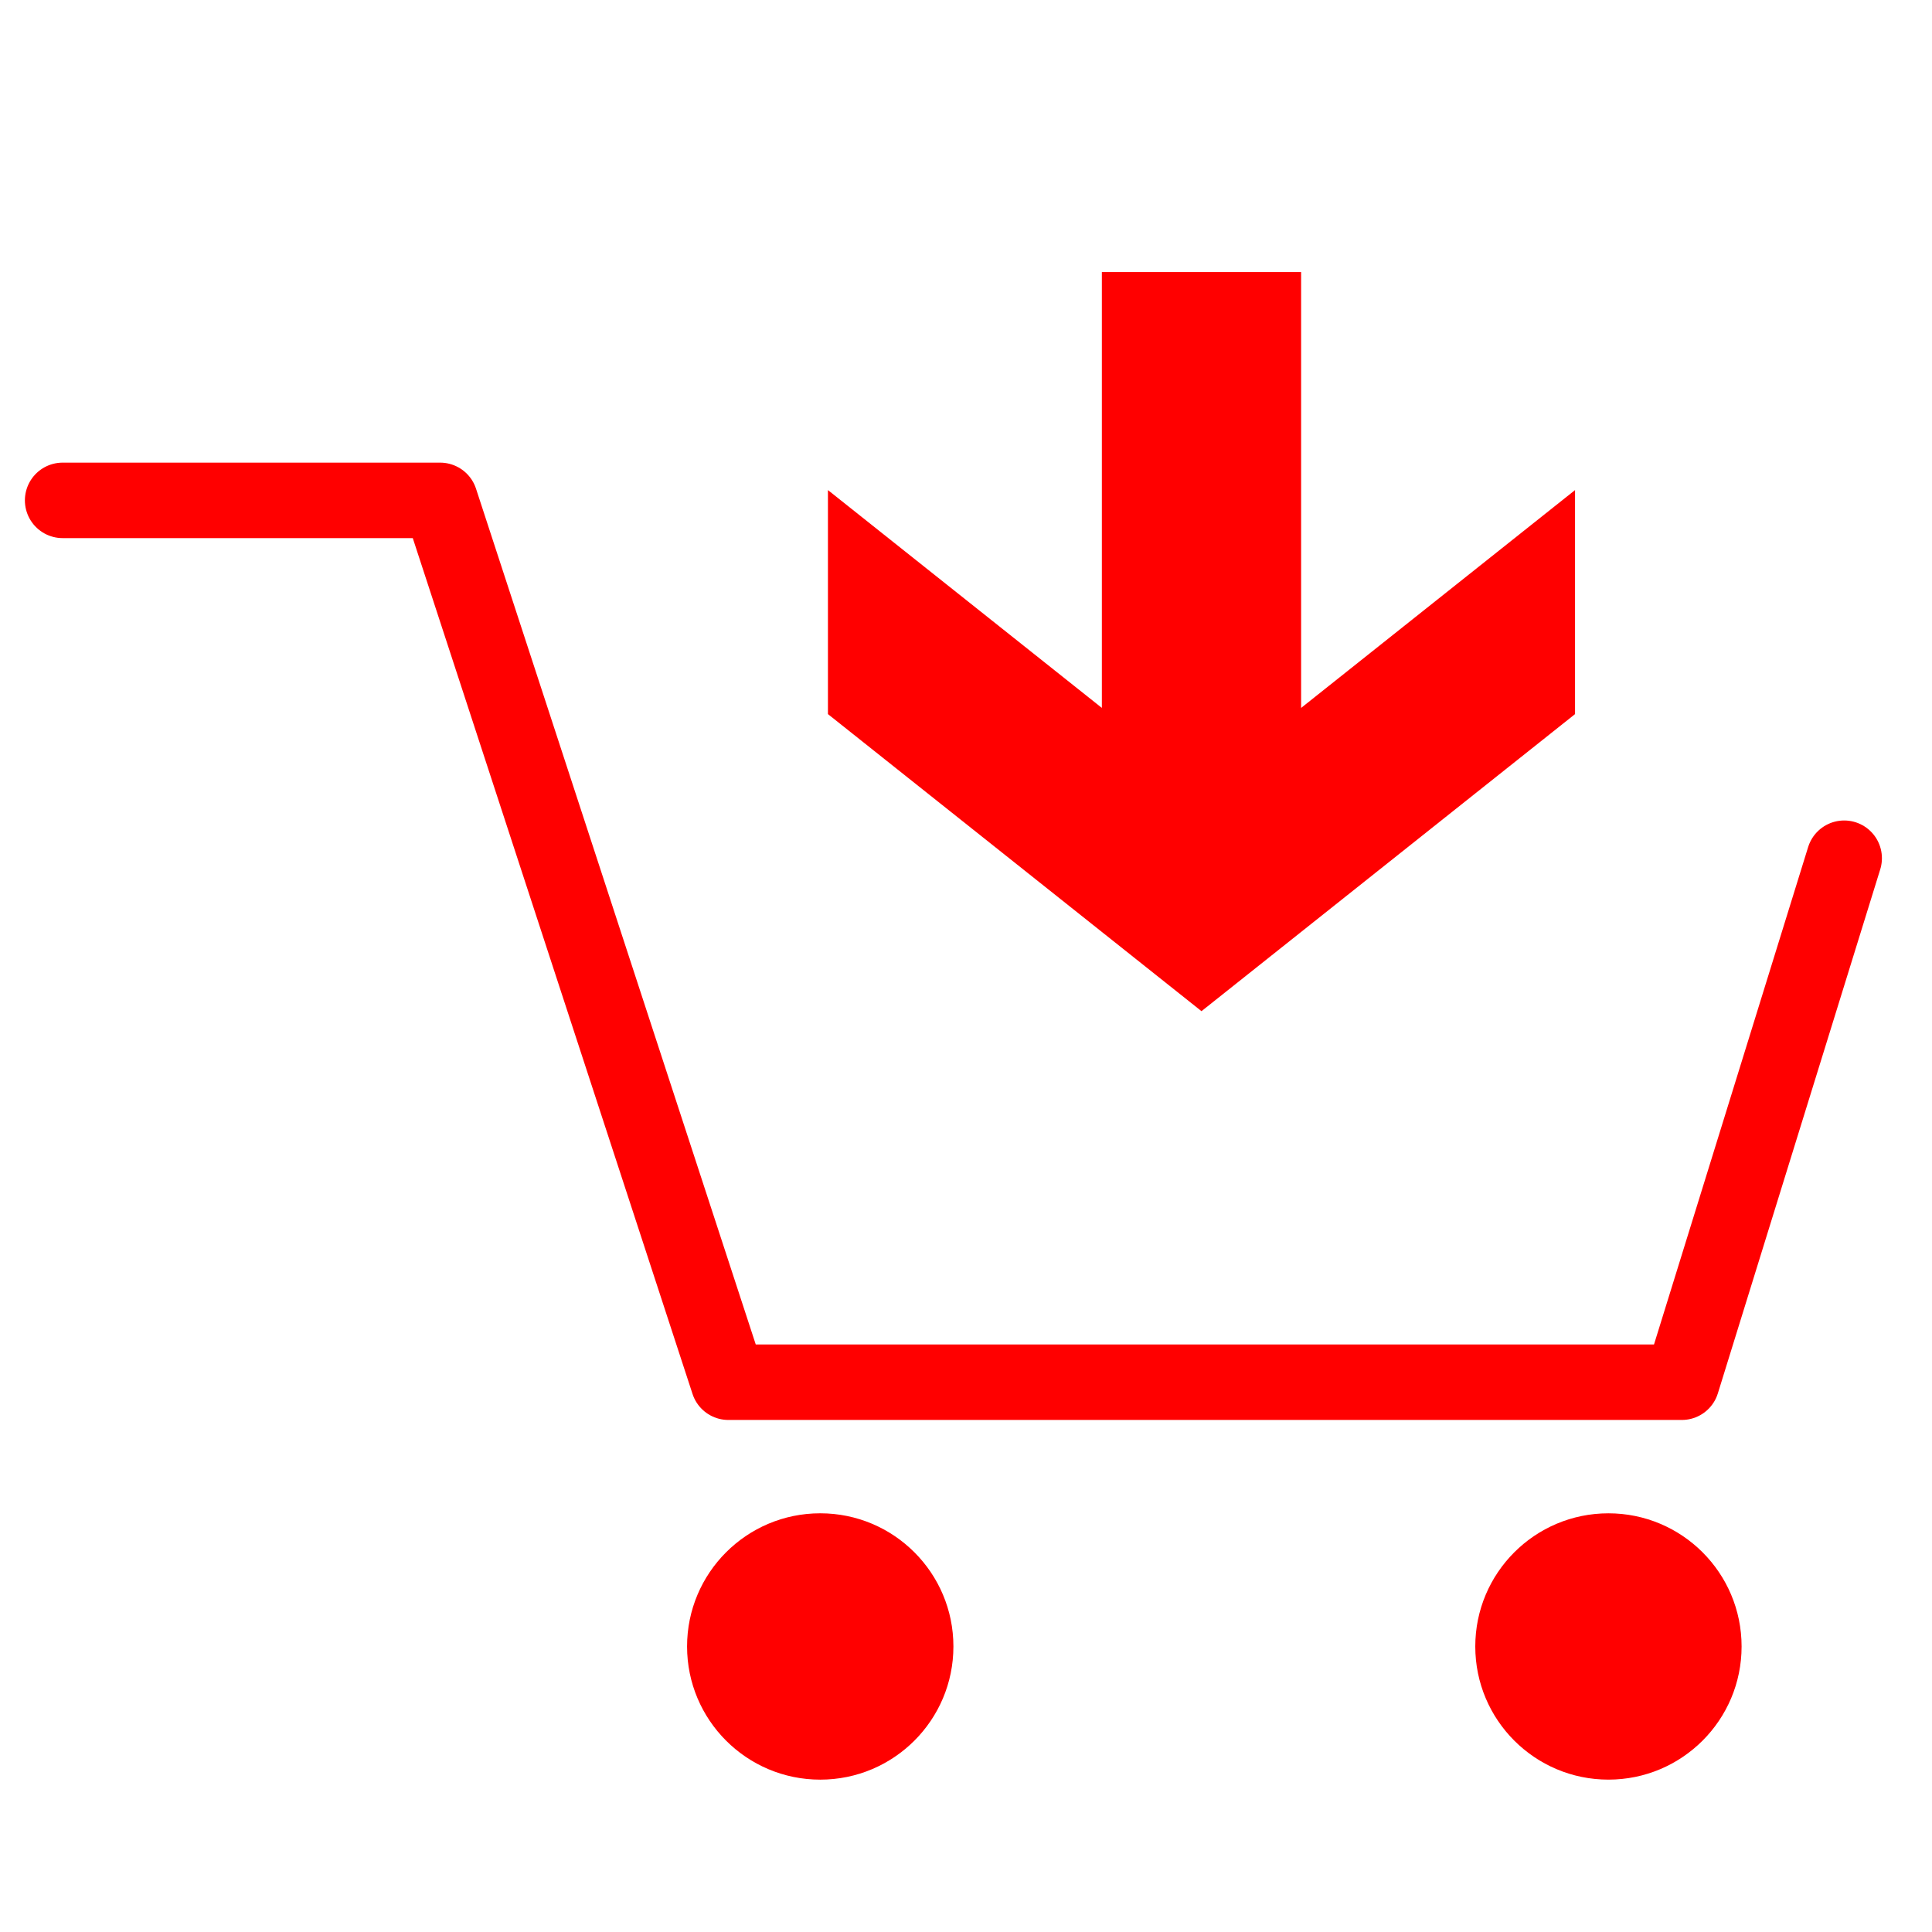 <?xml version="1.0" encoding="utf-8"?>
<!-- Generator: Adobe Illustrator 16.0.0, SVG Export Plug-In . SVG Version: 6.00 Build 0)  -->
<!DOCTYPE svg PUBLIC "-//W3C//DTD SVG 1.1//EN" "http://www.w3.org/Graphics/SVG/1.1/DTD/svg11.dtd">
<svg version="1.1" id="Calque_1" xmlns="http://www.w3.org/2000/svg" xmlns:xlink="http://www.w3.org/1999/xlink" x="0px" y="0px"
	 width="128px" height="128px" viewBox="0 0 128 128" enable-background="new 0 0 128 128" xml:space="preserve">
<g id="Calque_1_1_" display="none">
	<g id="Calque_2" display="inline">
		<g>
			<path fill="none" d="M65.085,64.747c9.406,0,15.547-12.935,16.563-26.153h-30.49c-0.851,0.106-1.718,0.198-2.616,0.25
				C49.617,51.975,55.738,64.747,65.085,64.747z"/>
			<path fill="none" d="M92.959,75.411l-9.646-3.521L67.88,80.637l-5.938-0.092l-15.506-8.65l-9.566,3.521
				c-1.507,0.729-19.394,9.841-18.328,33.109c0.541,0.854,3.165,4.104,11.531,4.178c-0.264-4.405-0.719-14.237-0.156-22.854
				l4.739,0.312c-0.606,9.284,0.032,20.394,0.246,23.604c5.498,4.864,17.007,7.819,30.305,7.707
				c12.979-0.098,24.488-3.1,29.764-7.703c0.194-3.279,0.781-14.629,0.146-23.756l4.738-0.33c0.595,8.51,0.179,18.562-0.063,23.021
				c8.269-0.072,10.908-3.269,11.493-4.19C112.336,85.279,94.51,76.16,92.959,75.411z"/>
			<path fill="#FF0000" d="M35.814,38.594h6.227c0,0.002,0,0.004,0,0.006c-1.305,2.819-1.772,7.667,4.469,13.882
				c3.377,9.688,9.662,17.016,18.575,17.016c8.739,0,15.188-7.482,18.631-17.413c5.837-6.035,5.343-10.733,4.063-13.491h6.232
				c1.215,0,2.194-0.984,2.194-2.199c0-1.214-0.979-2.199-2.194-2.199H91.07c0.016-0.334,0.021-0.671,0.021-1.009
				c0-10.568-6.177-19.661-15.054-23.763c0.023,1.039,0.029,2.212,0.029,3.533v3.8c0,10.968-0.596,11.62-10.621,11.62
				c-10.026,0-10.621-0.652-10.621-11.62v-3.8c0-1.326,0.009-2.498,0.042-3.54c-8.881,4.101-15.063,13.198-15.063,23.77
				c0,0.341,0.03,0.673,0.046,1.009H35.81c-1.214,0-2.199,0.985-2.199,2.199C33.615,37.609,34.6,38.594,35.814,38.594z
				 M51.157,38.594h30.489c-1.021,13.218-7.155,26.153-16.563,26.153c-9.347,0-15.468-12.772-16.543-25.903
				C49.439,38.792,50.306,38.7,51.157,38.594z"/>
			<path fill="#FF0000" d="M94.869,71.063l-14.21-5.192l-12.675,7.409h-6.221l-12.676-7.422L35.13,70.988l-0.173,0.072
				c-0.229,0.104-22.684,10.771-21.134,38.211l0.021,0.354l0.12,0.331c0.119,0.321,2.909,7.502,16.378,7.502
				c0.5,0,1.019-0.015,1.55-0.035c6.384,5.541,18.402,8.798,32.667,8.798c0.229,0,0.455-0.002,0.687-0.004
				c11.188-0.078,25.396-2.453,32.743-8.793c14.758,0.547,17.746-7.134,17.869-7.469l0.123-0.33l0.021-0.354
				C117.55,81.837,95.096,71.166,94.869,71.063z M111.283,108.508c-0.586,0.924-3.227,4.118-11.493,4.189
				c0.241-4.459,0.657-14.51,0.065-23.02l-4.74,0.328c0.637,9.129,0.05,20.479-0.146,23.756c-5.273,4.606-16.783,7.608-29.763,7.703
				c-13.298,0.115-24.808-2.84-30.305-7.705c-0.213-3.215-0.852-14.316-0.246-23.605l-4.739-0.311
				c-0.563,8.612-0.108,18.444,0.156,22.854c-8.366-0.066-10.99-3.318-11.531-4.176c-1.065-23.271,16.821-32.39,18.328-33.11
				l9.566-3.521l15.506,8.648l5.938,0.091l15.434-8.745l9.646,3.52C94.51,76.16,112.336,85.279,111.283,108.508z"/>
			<path fill="#FF0000" d="M73.372,8.367c-0.083-1.763-0.28-2.937-0.769-3.485C71.832,4.017,69.5,3.975,65.45,3.975
				c-3.994,0-6.394,0-7.163,0.853c-0.487,0.541-0.682,1.733-0.763,3.539c2.496-0.824,5.156-1.275,7.921-1.275
				C68.214,7.091,70.876,7.542,73.372,8.367z"/>
			<path fill="#FF0000" d="M57.466,16.756c0,4.501,0,7.218,0.823,8.129c0.77,0.852,3.175,0.852,7.161,0.852
				c3.985,0,6.391,0,7.159-0.852c0.824-0.911,0.824-3.627,0.824-8.129v-3.8c0-1.835-0.004-3.353-0.063-4.589
				c-2.496-0.824-5.158-1.275-7.927-1.275c-2.765,0-5.425,0.451-7.921,1.275c-0.055,1.239-0.059,2.759-0.059,4.589v3.8H57.466z"/>
		</g>
	</g>
	<path display="inline" fill="none" d="M59.547,117.361c-0.81-0.252-1.482-0.887-1.742-1.741L44.151,70.564
		c-0.232-0.771-0.098-1.563,0.309-2.188l-8.486,3.121c-1.233,0.594-20.854,10.446-19.469,35.433
		c0.221,0.514,2.729,5.713,13.817,5.713c0.459-0.002,0.944-0.017,1.438-0.033c0.035-0.002,0.071-0.004,0.105-0.004
		c0.631,0,1.243,0.229,1.721,0.646c5.126,4.449,14.591,7.326,25.879,7.977l-0.196-0.201L59.547,117.361z"/>
	<path display="inline" fill="none" d="M93.514,71.518l-8.342-3.063c0.403,0.626,0.537,1.418,0.305,2.184L71.676,116.18
		c-0.257,0.854-0.926,1.484-1.732,1.738l0.236,3.104l-0.139,0.146c9.482-0.646,20.119-2.949,25.884-7.917
		c0.503-0.438,1.146-0.646,1.812-0.64c0.479,0.021,0.943,0.031,1.396,0.031c11.021-0.002,13.563-5.141,13.813-5.715
		C114.316,82.238,95.174,72.329,93.514,71.518z"/>
	<path display="inline" fill="#33FF33" d="M95.626,66.707c-0.062-0.027-0.121-0.053-0.185-0.075l-13.564-4.993
		c-1.327-0.489-2.801,0.161-3.337,1.467l-1.795,4.373c-0.271,0.662-0.263,1.401,0.024,2.062c0.287,0.647,0.828,1.162,1.498,1.401
		l1.463,0.539l-8.791,29.021l-0.904-15.813c-0.014-0.24-0.061-0.476-0.135-0.689l2.426-3.441c0.455-0.646,0.595-1.459,0.382-2.222
		c-0.044-0.16-0.052-0.188-1.699-4.453c-0.415-1.077-1.477-1.751-2.622-1.675c-0.277,0.009-1.619,0.018-3.66,0.018
		c-2.042,0-3.385-0.009-3.663-0.018c-1.139-0.087-2.203,0.593-2.621,1.668c-2.023,5.204-2.023,5.204-1.583,6.215
		c0.072,0.165,0.159,0.316,0.263,0.467l2.427,3.441c-0.074,0.221-0.121,0.449-0.134,0.689l-0.873,15.258l-8.645-28.523l1.304-0.479
		c0.671-0.246,1.213-0.756,1.5-1.41c0.286-0.652,0.294-1.396,0.021-2.063l-1.811-4.372c-0.541-1.302-2.014-1.945-3.333-1.459
		l-13.397,4.926c-0.032,0.011-0.063,0.021-0.093,0.035l-0.174,0.066c-0.033,0.02-0.064,0.023-0.095,0.042
		c-0.242,0.106-24.2,11.438-22.556,40.563l0.02,0.351c0.015,0.261,0.067,0.515,0.156,0.758l0.12,0.326
		c0.345,0.94,3.797,9.19,18.767,9.19c0.206,0,0.415-0.004,0.628-0.008c7.023,5.557,19.108,8.725,33.408,8.725h0.011l0.696-0.002
		c5.389-0.039,23.369-0.793,33.476-8.721c0.195,0.004,0.39,0.006,0.581,0.006c14.989-0.002,18.423-8.256,18.764-9.194l0.121-0.328
		c0.086-0.239,0.139-0.489,0.153-0.745l0.021-0.354C119.833,78.107,95.869,66.816,95.626,66.707z M59.268,78.835
		c-0.009-0.019,1.623-4.214,1.623-4.214c0.191,0.027,7.479,0.027,7.669,0c0,0,1.603,4.15,1.619,4.214l-2.597,3.683H61.86
		L59.268,78.835z M112.943,106.928c-0.25,0.574-2.795,5.713-13.816,5.715c-0.447,0-0.916-0.016-1.391-0.031
		c-0.666-0.01-1.313,0.201-1.813,0.64c-5.765,4.968-16.399,7.271-25.884,7.917l-5.314,3.396l-5.262-3.338
		c-11.288-0.646-20.753-3.521-25.879-7.976c-0.478-0.415-1.089-0.646-1.721-0.646c-0.034,0-0.071,0.002-0.105,0.004
		c-0.494,0.021-0.979,0.029-1.438,0.031c-11.088,0-13.596-5.199-13.817-5.711c-1.384-24.984,18.237-34.84,19.47-35.434l8.486-3.121
		c-0.406,0.627-0.541,1.422-0.309,2.188l13.653,45.059c0.26,0.854,0.933,1.486,1.742,1.738l2.49-32.729h5.376l2.528,33.281
		c0.809-0.254,1.478-0.889,1.729-1.739L85.475,70.63c0.232-0.765,0.104-1.556-0.305-2.183l8.342,3.068
		C95.174,72.329,114.316,82.238,112.943,106.928z"/>
	<path display="inline" fill="#FFFFFF" d="M66.225,80.09l1.004-1.424c-0.146-0.378-0.308-0.801-0.463-1.2
		c-0.527,0.001-1.195,0.001-2.039,0.001c-0.849,0-1.517,0-2.042-0.001c-0.167,0.433-0.326,0.841-0.464,1.196l1.007,1.428H66.225z"/>
	<path display="inline" fill="#FFFFFF" d="M67.588,82.518l2.592-3.683c-0.018-0.063-1.619-4.214-1.619-4.214
		c-0.188,0.027-7.479,0.027-7.667,0c0,0-1.631,4.195-1.623,4.214l2.596,3.683H67.588z"/>
	<path display="inline" fill="none" stroke="#FF0000" stroke-width="4" stroke-miterlimit="10" d="M84.975,32.14
		c0,5.844-1.455,11.245-3.918,15.62c-3.687,6.545-9.629,13.713-16.332,13.713c-6.594,0-12.451-7.032-16.146-13.396
		c-2.574-4.43-4.102-9.951-4.102-15.938c0-14.587,9.066-26.413,20.25-26.413C75.909,5.726,84.975,17.553,84.975,32.14z"/>
</g>
<polyline fill="none" stroke="#FF0000" stroke-width="5" stroke-linecap="round" stroke-linejoin="round" stroke-miterlimit="10" points="
	122.182,56.859 111.424,91.576 48.258,91.576 29.16,33.151 4.149,33.151 "/>
<circle fill="#FF0000" cx="54.343" cy="109.083" r="8.823"/>
<circle fill="#FF0000" cx="106.563" cy="109.083" r="8.822"/>
<g>
	<path fill="#FF0000" d="M79.602,66.993L54.853,47.311V32.469l18.148,14.432V18.027h13.201v28.875l18.148-14.432v14.842
		L79.602,66.993z"/>
</g>
</svg>
